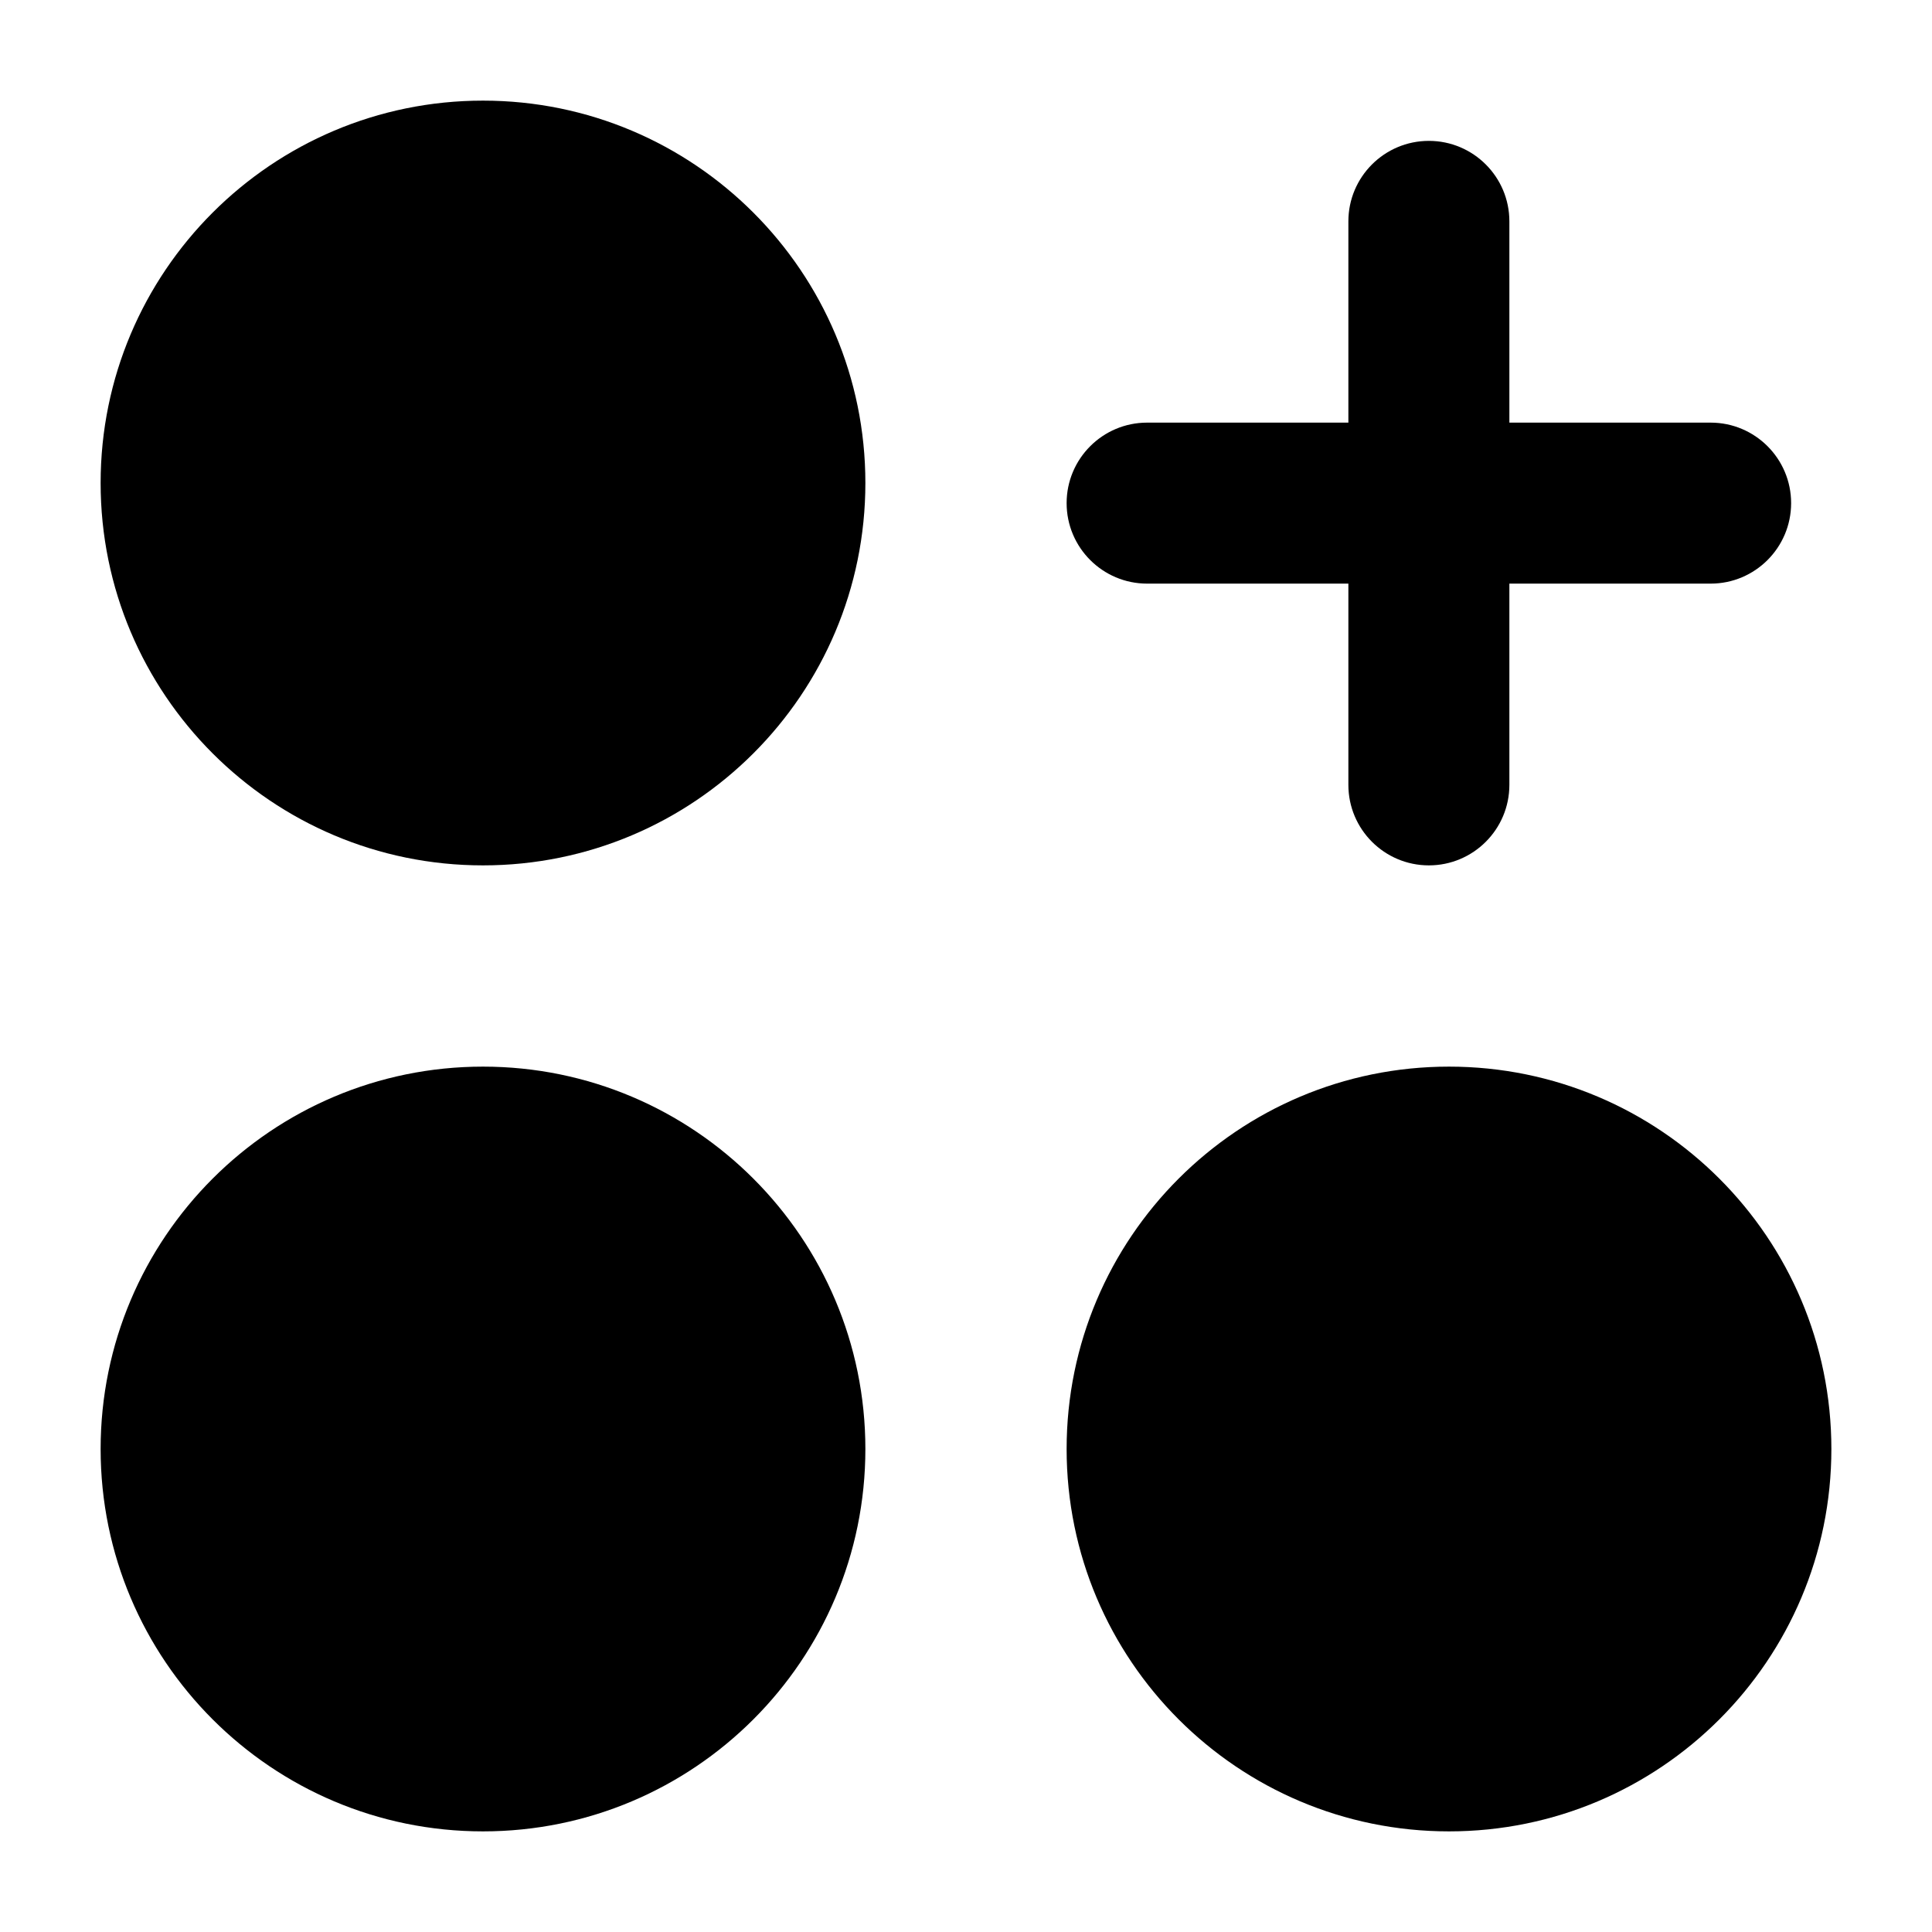 <svg width="24" height="24" viewBox="0 0 24 24" xmlns="http://www.w3.org/2000/svg">
<path class="pr-icon-bulk-secondary" d="M1.25 6C1.25 3.377 3.377 1.25 6 1.25C8.623 1.25 10.75 3.377 10.75 6C10.75 8.623 8.623 10.75 6 10.75C3.377 10.75 1.25 8.623 1.25 6Z" fill="currentColor"/>
<path class="pr-icon-bulk-primary" d="M1.25 18C1.25 15.377 3.377 13.25 6 13.25C8.623 13.25 10.75 15.377 10.75 18C10.75 20.623 8.623 22.75 6 22.75C3.377 22.75 1.25 20.623 1.25 18Z" fill="currentColor"/>
<path class="pr-icon-bulk-secondary" d="M13.25 18C13.25 15.377 15.377 13.25 18 13.25C20.623 13.25 22.75 15.377 22.75 18C22.75 20.623 20.623 22.75 18 22.75C15.377 22.75 13.25 20.623 13.25 18Z" fill="currentColor"/>
<path class="pr-icon-bulk-primary" fill-rule="evenodd" clip-rule="evenodd" d="M17.75 1.75C18.302 1.75 18.75 2.198 18.75 2.75V5.25L21.25 5.25C21.802 5.25 22.25 5.698 22.25 6.25C22.25 6.802 21.802 7.25 21.25 7.25H18.75V9.75C18.75 10.302 18.302 10.75 17.75 10.75C17.198 10.75 16.75 10.302 16.75 9.75V7.25H14.25C13.698 7.25 13.25 6.802 13.25 6.25C13.25 5.698 13.698 5.25 14.25 5.25L16.75 5.25V2.75C16.75 2.198 17.198 1.75 17.75 1.75Z" fill="currentColor"/>
</svg>
